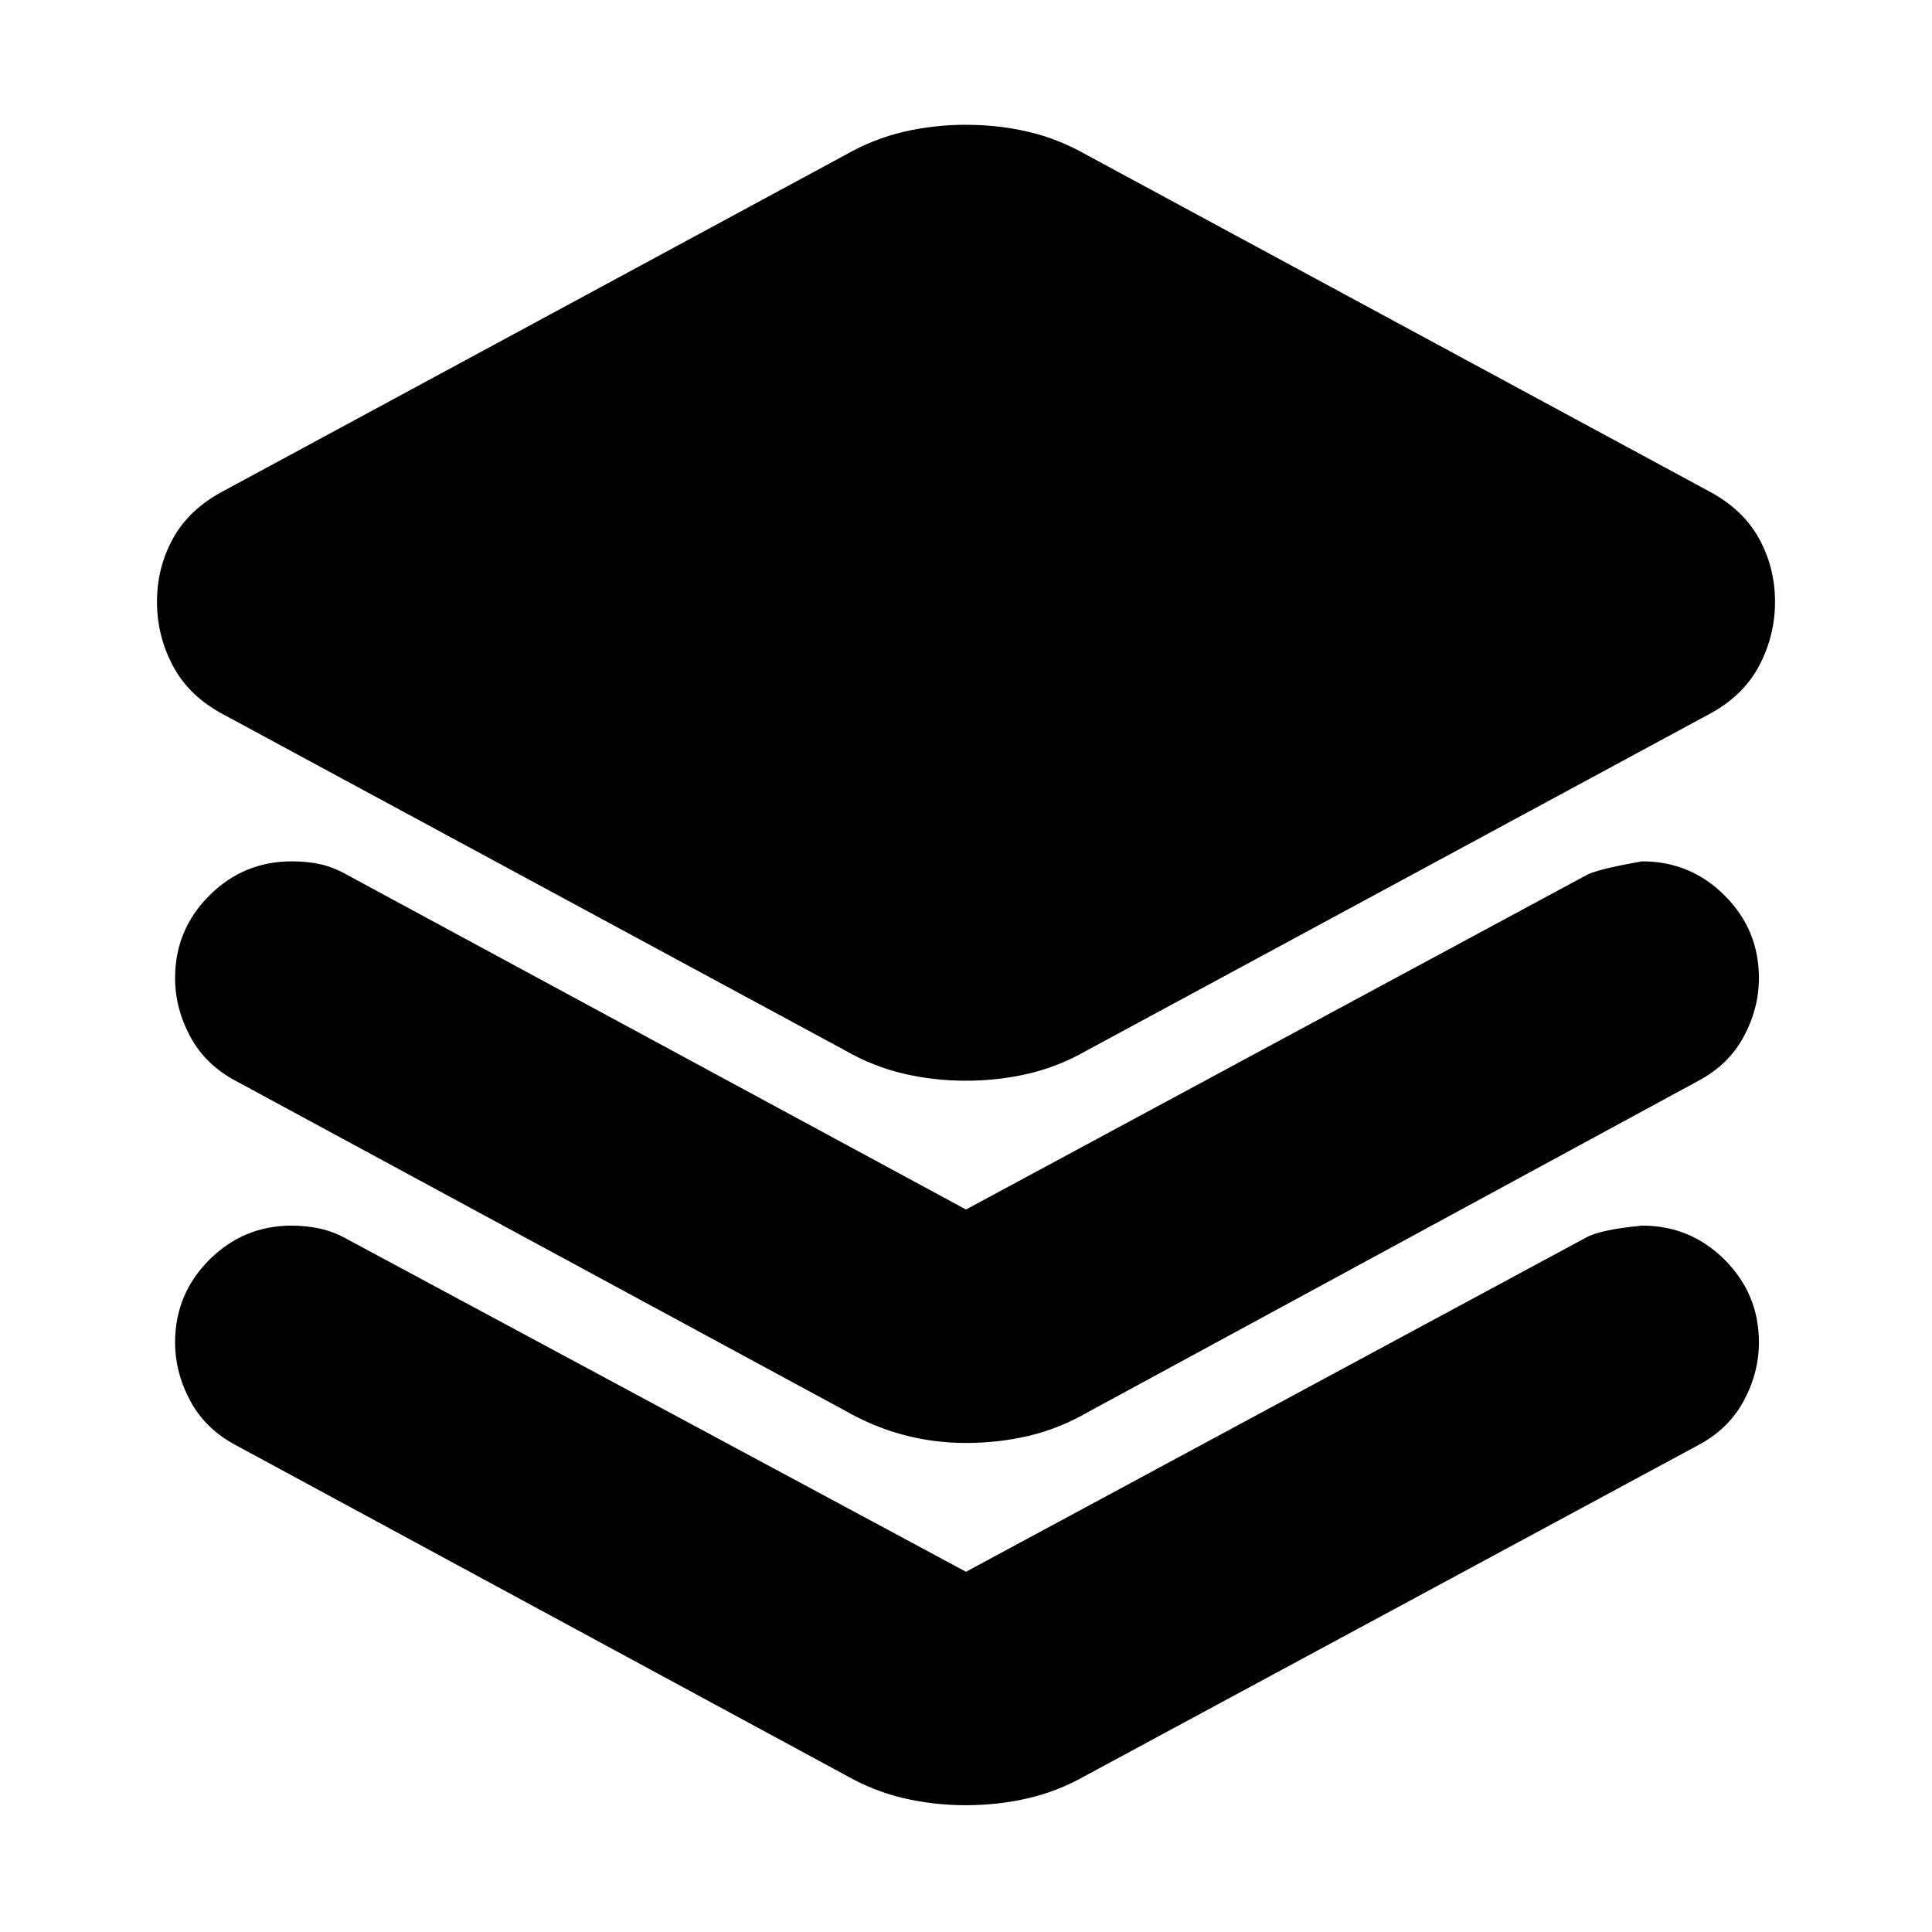 <svg xmlns="http://www.w3.org/2000/svg" height="24" viewBox="0 -960 960 960" width="24"><path d="M480-423q-16 0-31-3.5T420-438L111-605q-17-9-25-24t-8-32q0-17 8-31.5t25-23.5l309-167q14-8 29-11.5t31-3.5q16 0 31 3.5t29 11.5l309 167q17 9 25 23.5t8 31.5q0 17-8 32t-25 24L540-438q-14 8-29 11.5t-31 3.5Zm0 64 308-166q5-3 28-7 24 0 41 17t17 41q0 15-7.5 29T844-423L540-258q-14 8-29 11.5t-31 3.5q-16 0-31-4t-29-12L117-423q-15-8-22.5-22T87-474q0-24 17-41t41-17q8 0 14.5 1.5T173-525l307 166Zm0 180 308-166q7-4 28-6 24 0 41 17t17 41q0 15-7.5 29T844-242L540-78q-14 8-29 11.5T480-63q-16 0-31-3.5T420-78L117-242q-15-8-22.5-22T87-293q0-24 17-41t41-17q7 0 14 1.5t14 5.5l307 165Z"/></svg>